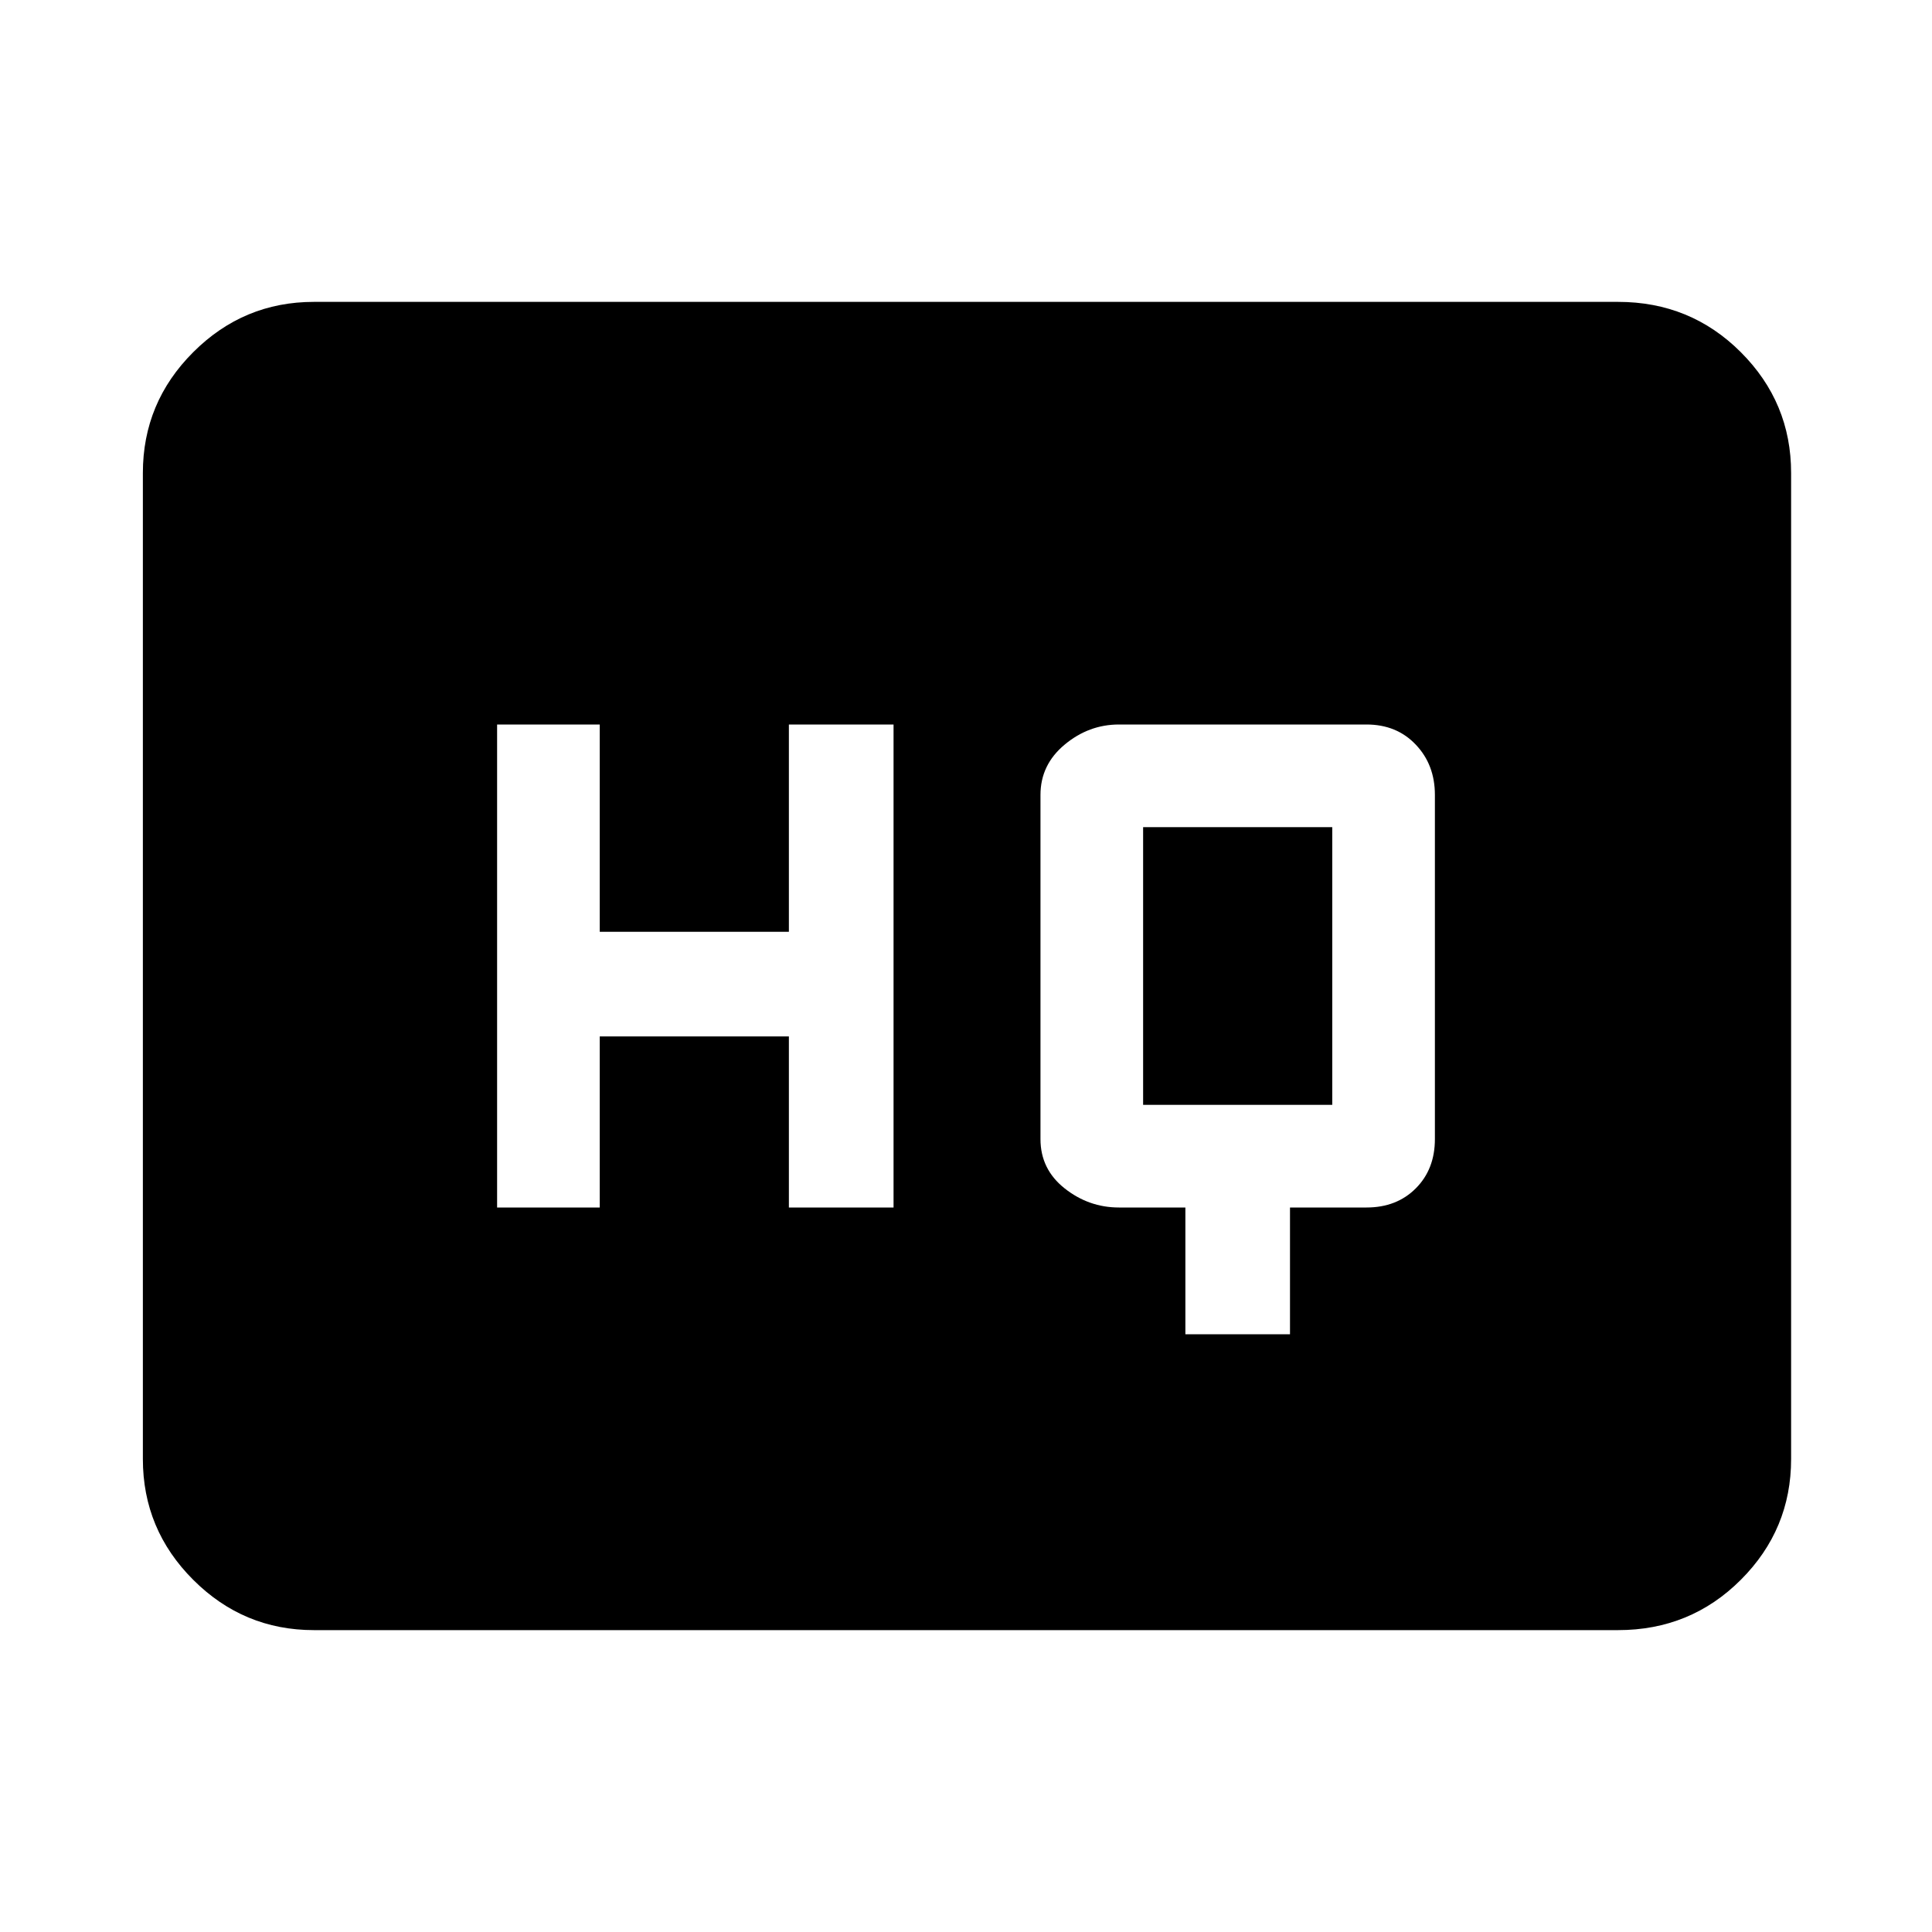 <svg xmlns="http://www.w3.org/2000/svg" height="40" width="40"><path d="M10.292 25H12.417V21.458H16.333V25H18.5V15H16.333V19.292H12.417V15H10.292ZM24.542 27.625H26.708V25H28.292Q28.917 25 29.312 24.604Q29.708 24.208 29.708 23.583V16.458Q29.708 15.833 29.312 15.417Q28.917 15 28.292 15H23.167Q22.542 15 22.042 15.417Q21.542 15.833 21.542 16.458V23.583Q21.542 24.208 22.042 24.604Q22.542 25 23.167 25H24.542ZM23.667 22.875Q23.667 22.875 23.667 22.875Q23.667 22.875 23.667 22.875V17.125Q23.667 17.125 23.667 17.125Q23.667 17.125 23.667 17.125H27.583Q27.583 17.125 27.583 17.125Q27.583 17.125 27.583 17.125V22.875Q27.583 22.875 27.583 22.875Q27.583 22.875 27.583 22.875ZM6.5 33.75Q5.042 33.75 4 32.708Q2.958 31.667 2.958 30.208V9.792Q2.958 8.333 4 7.292Q5.042 6.25 6.5 6.25H33.5Q35 6.25 36.042 7.292Q37.083 8.333 37.083 9.792V30.208Q37.083 31.667 36.042 32.708Q35 33.75 33.5 33.75Z"/></svg>